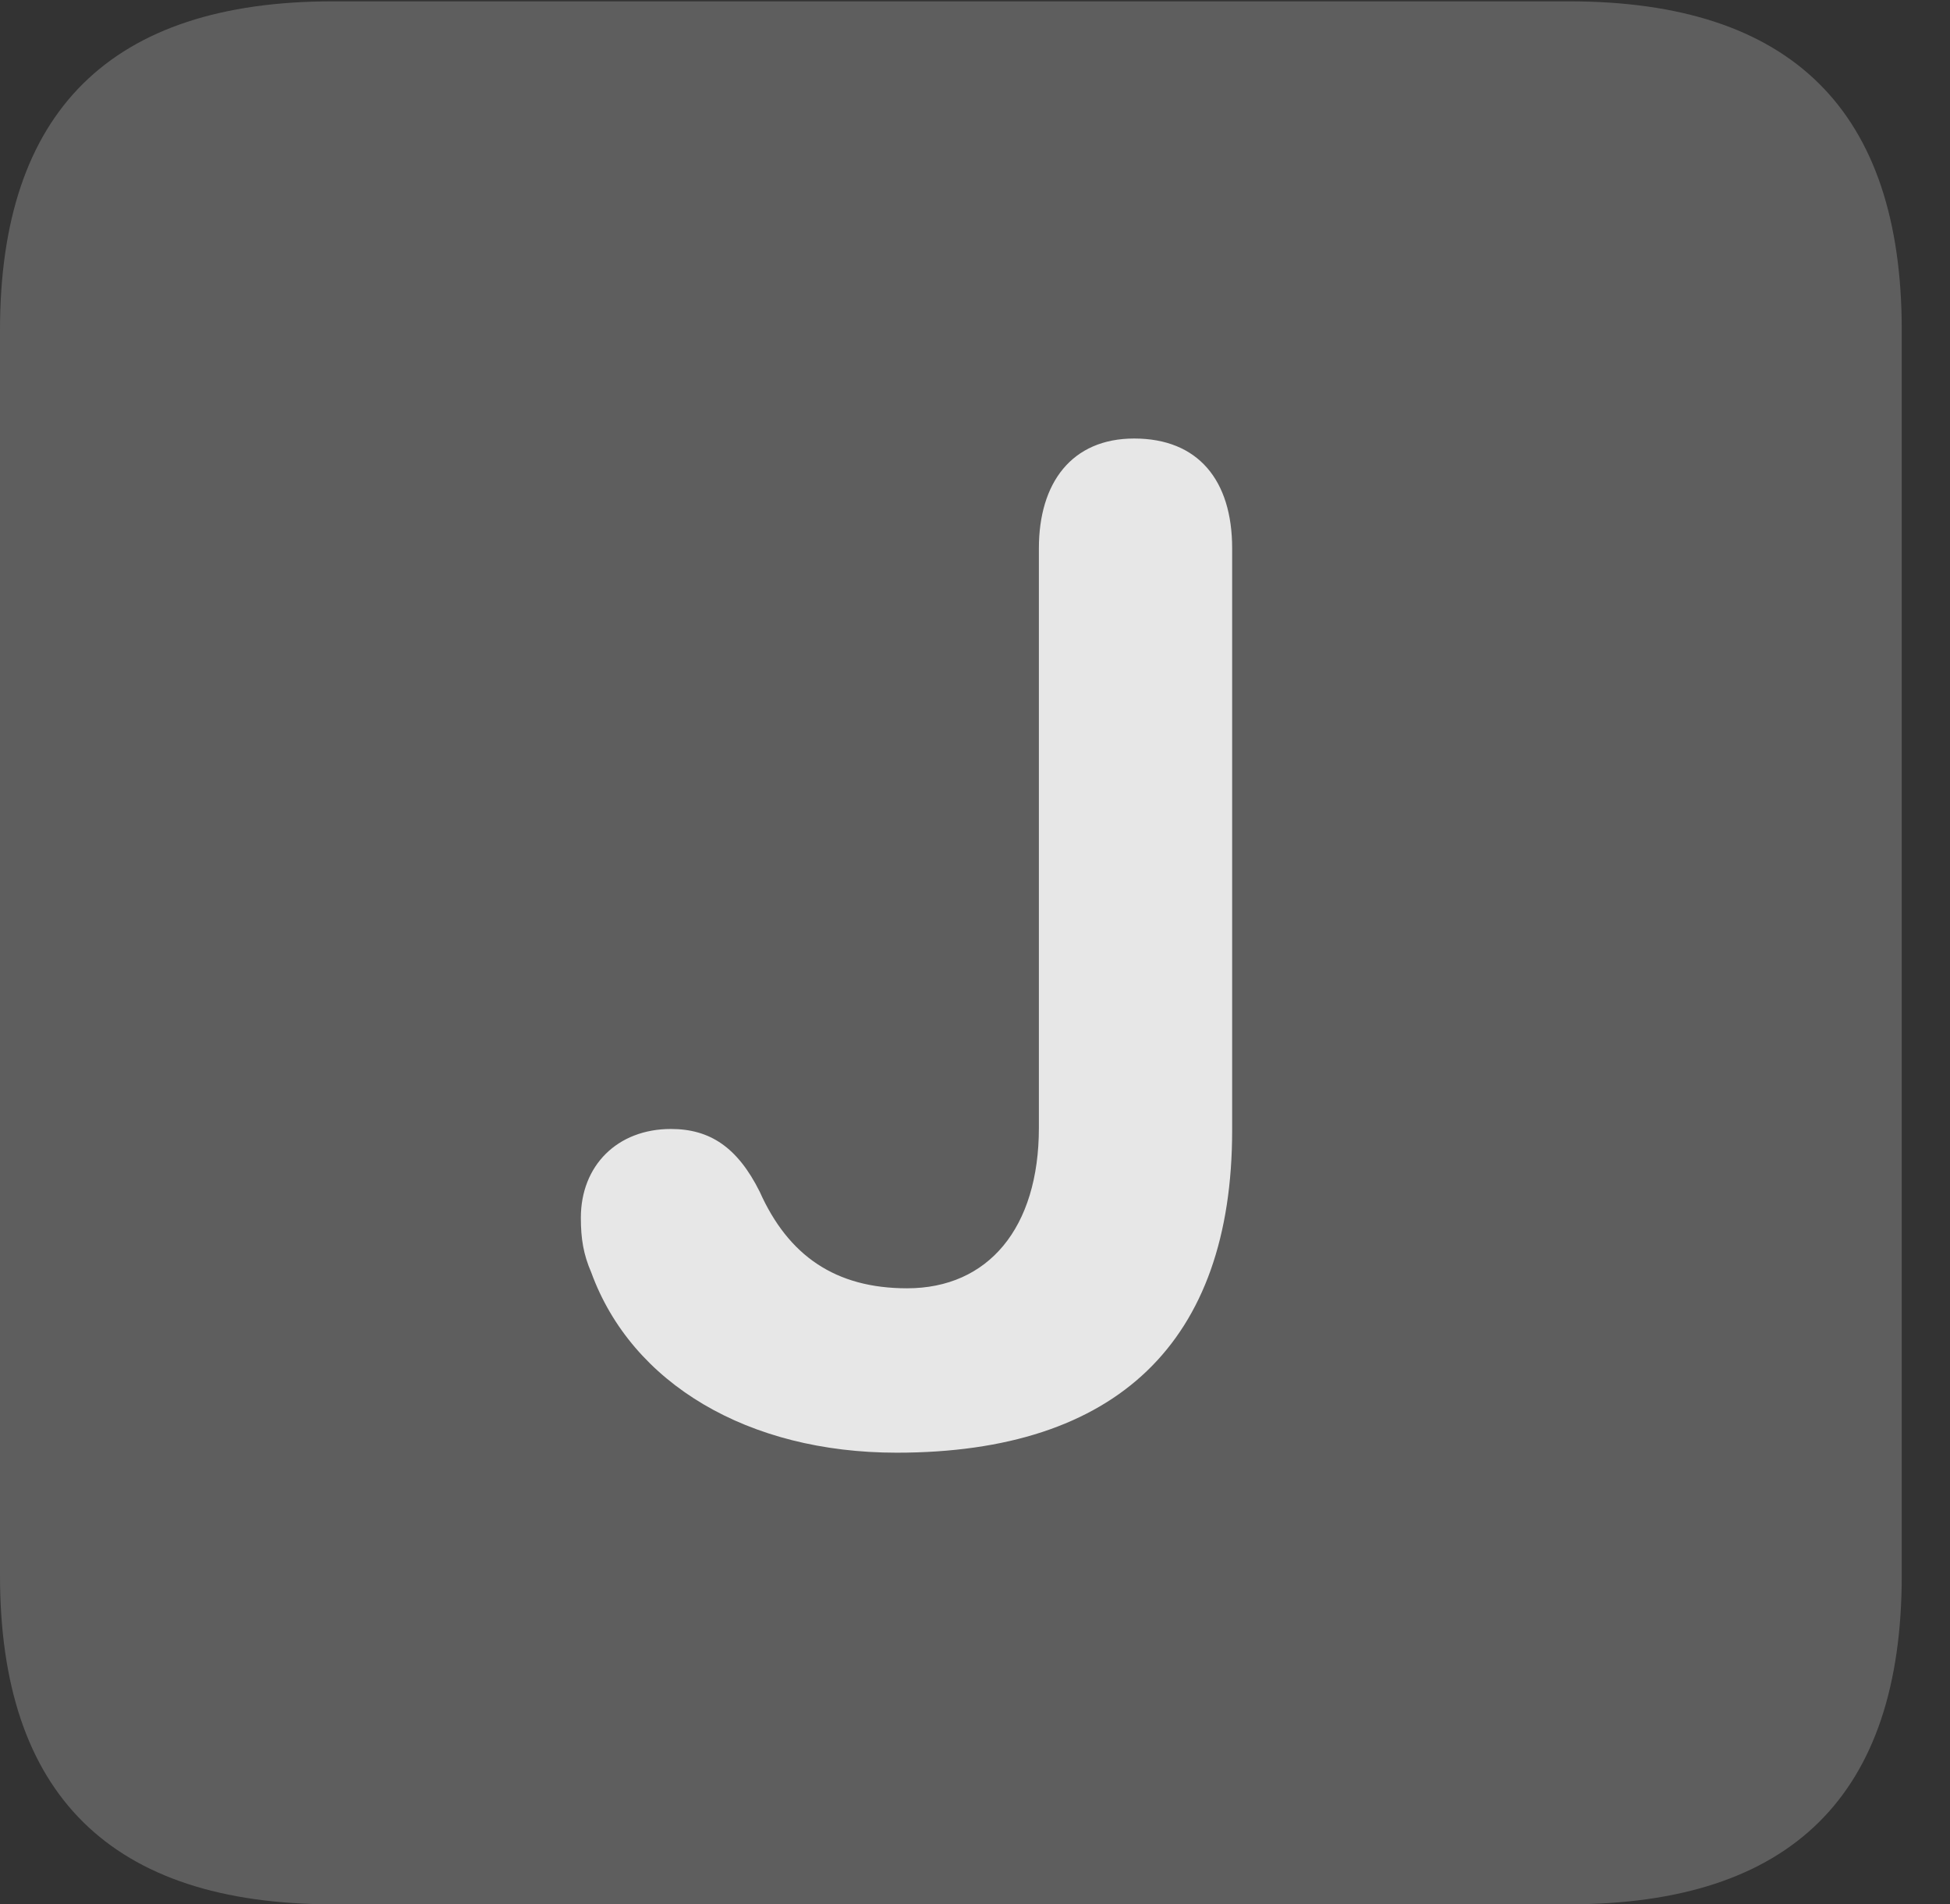 <?xml version="1.0" encoding="UTF-8"?>
<!--Generator: Apple Native CoreSVG 341-->
<!DOCTYPE svg
PUBLIC "-//W3C//DTD SVG 1.1//EN"
       "http://www.w3.org/Graphics/SVG/1.1/DTD/svg11.dtd">
<svg version="1.1" xmlns="http://www.w3.org/2000/svg" xmlns:xlink="http://www.w3.org/1999/xlink" viewBox="0 0 14.59 14.248">
 <rect x="0" y="0" width="14.59" height="14.248" fill="#333333" stroke="none"/>
 <g>
  <rect height="14.248" opacity="0" width="14.59" x="0" y="0"/>
  <path d="M2.49 14.248L11.738 14.248C13.408 14.248 14.229 13.428 14.229 11.787L14.229 2.471C14.229 0.83 13.408 0.01 11.738 0.01L2.49 0.01C0.83 0.01 0 0.83 0 2.471L0 11.787C0 13.428 0.83 14.248 2.49 14.248Z" fill="white" fill-opacity="0.212"/>
  <path d="M6.709 10.869C5.596 10.869 4.727 10.352 4.424 9.521C4.365 9.385 4.346 9.268 4.346 9.111C4.346 8.721 4.619 8.447 5.02 8.447C5.312 8.447 5.518 8.584 5.684 8.916C5.898 9.395 6.25 9.639 6.787 9.639C7.393 9.639 7.773 9.189 7.773 8.438L7.773 4.102C7.773 3.613 8.018 3.281 8.486 3.281C8.965 3.281 9.219 3.594 9.219 4.102L9.219 8.457C9.219 10.039 8.359 10.869 6.709 10.869Z" fill="white" fill-opacity="0.85"/>
 </g>
</svg>
